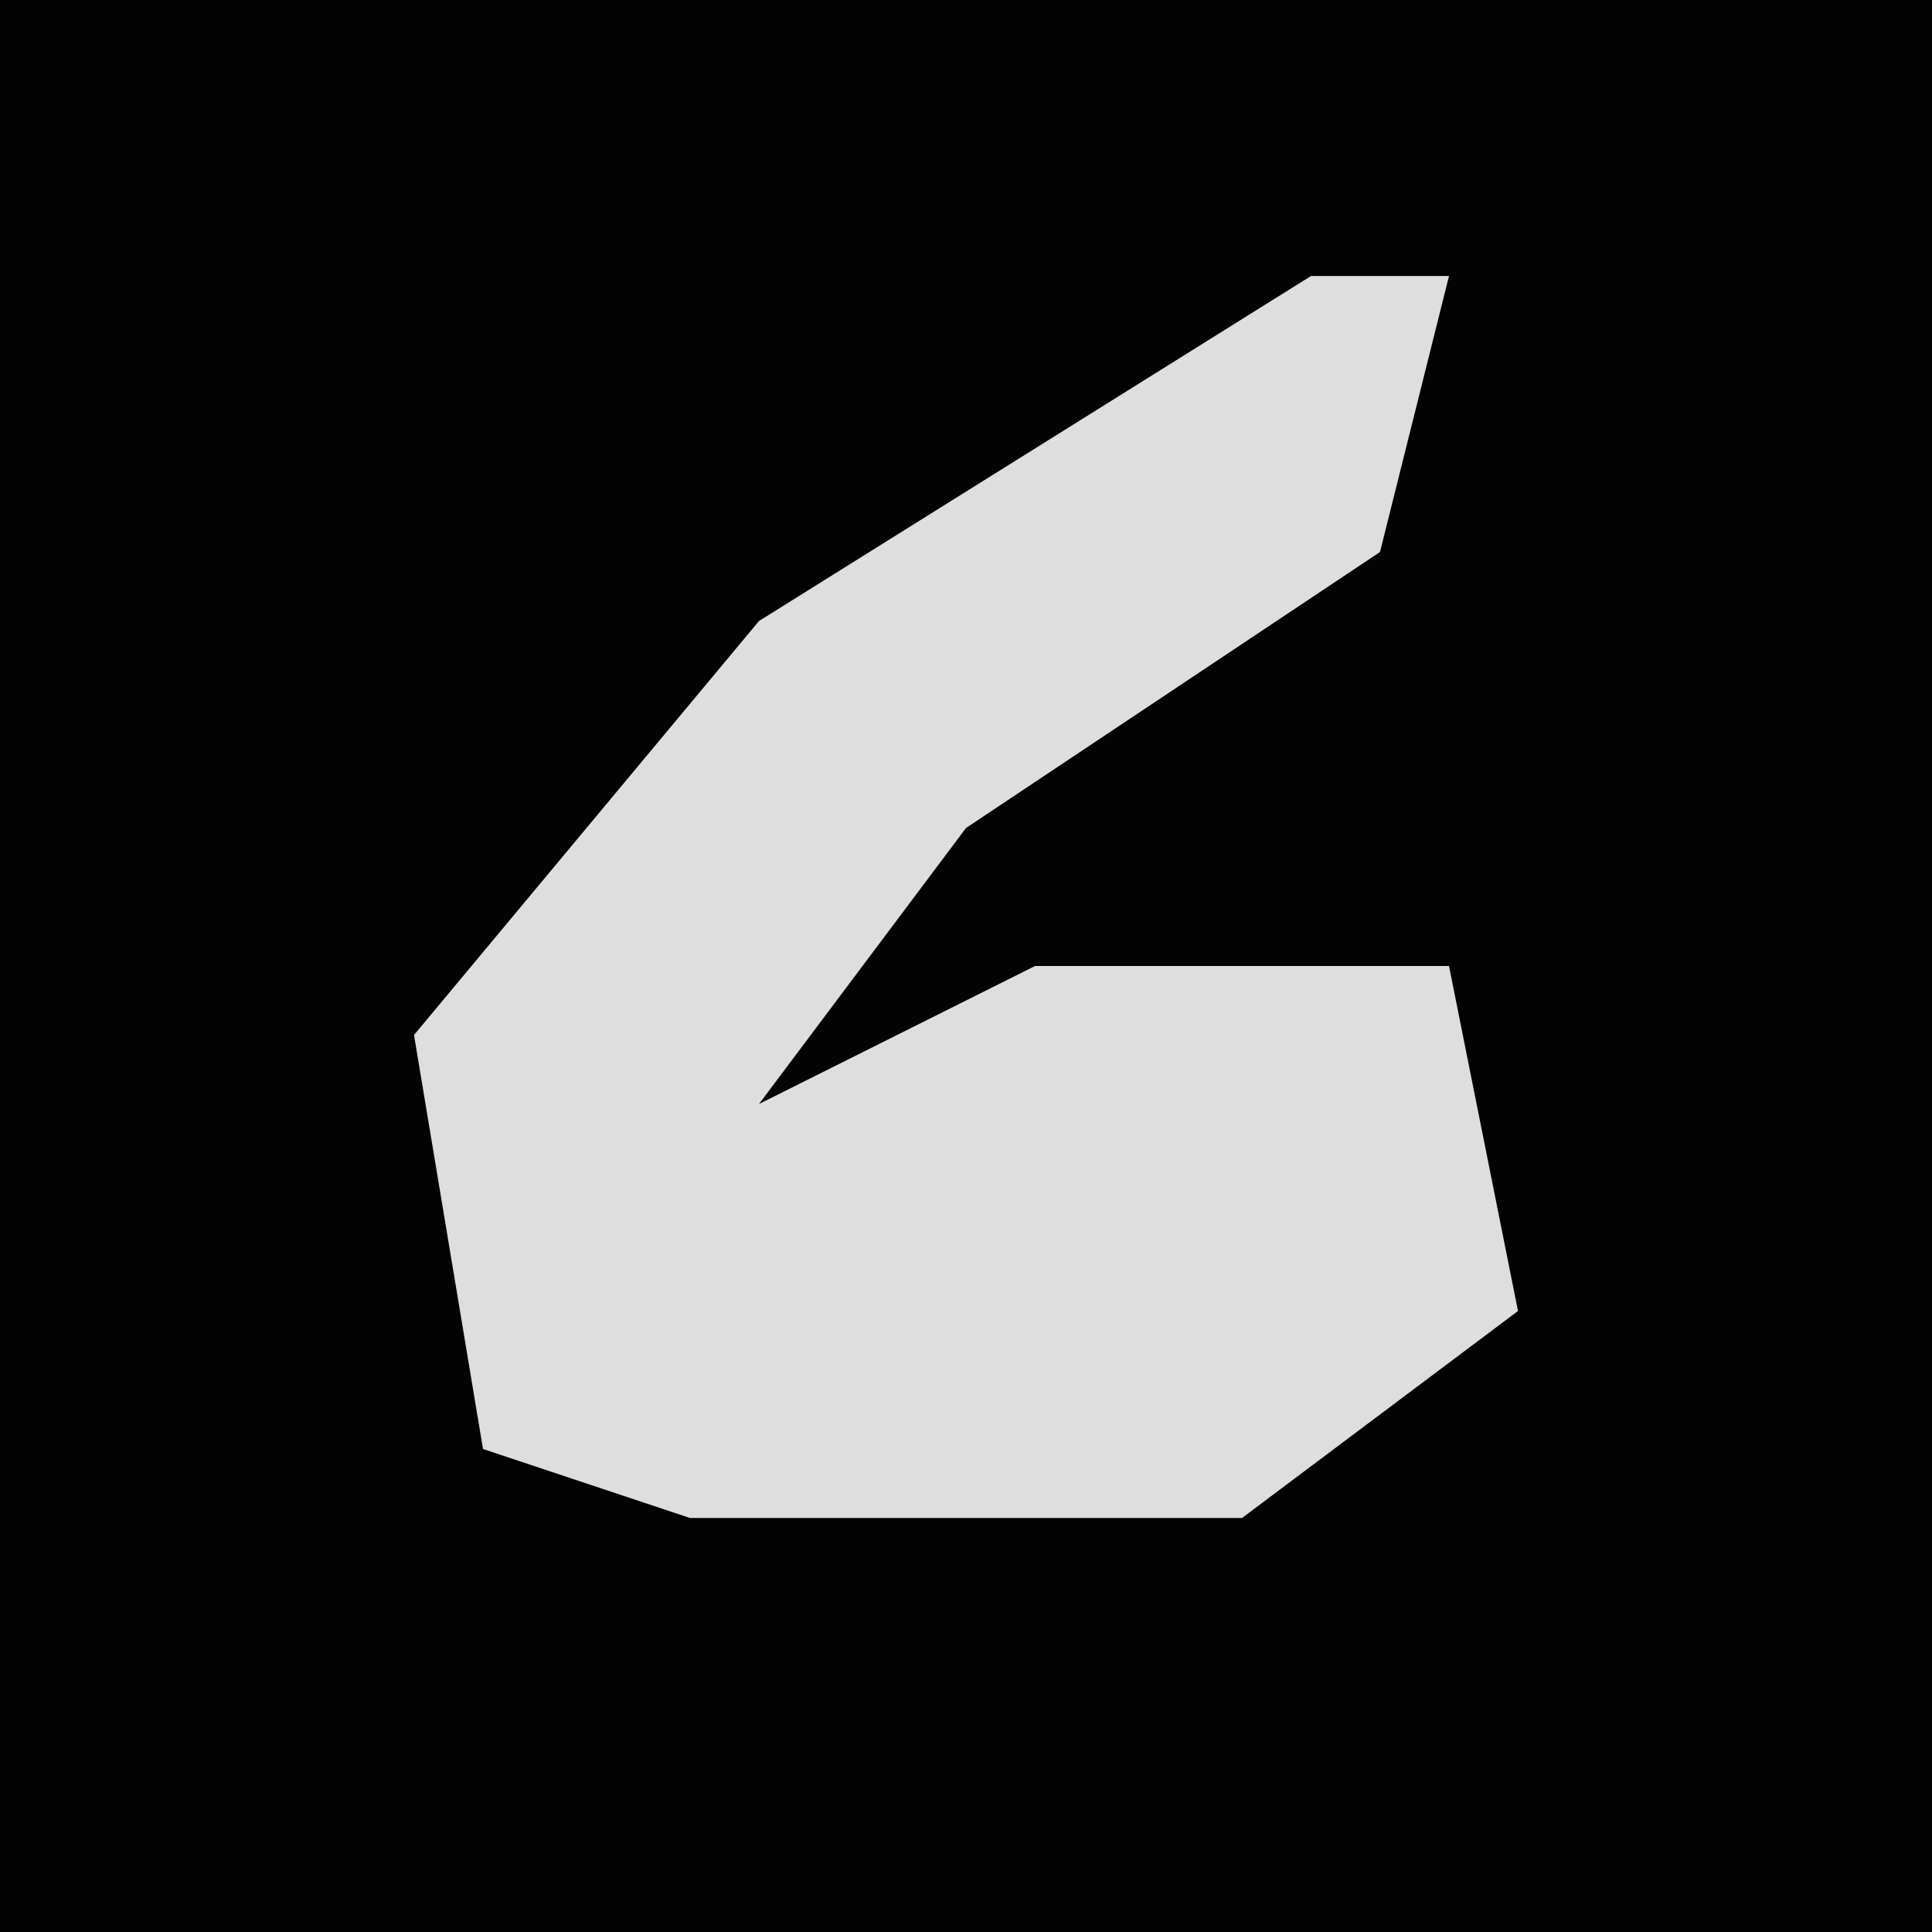 <?xml version="1.0" encoding="UTF-8"?>
<svg version="1.1" xmlns="http://www.w3.org/2000/svg" width="28" height="28">
<path d="M0,0 L28,0 L28,28 L0,28 Z " fill="#030303" transform="translate(0,0)"/>
<path d="M0,0 L2,0 L1,4 L-5,8 L-8,12 L-4,10 L2,10 L3,15 L-1,18 L-9,18 L-12,17 L-13,11 L-8,5 Z " fill="#DEDEDE" transform="translate(19,4)"/>
</svg>
